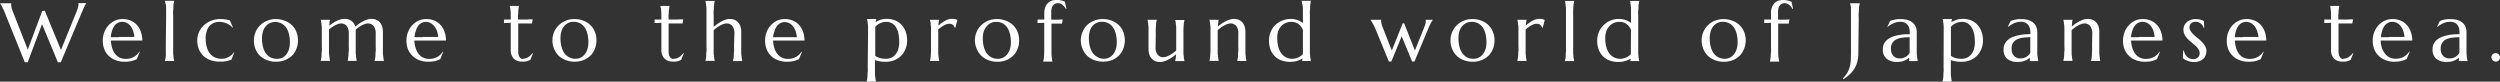 <svg xmlns="http://www.w3.org/2000/svg" viewBox="0 0 604.8 19.76"><rect x="0" y="0" width="604.8" height="19.76" fill="#333333" stroke="none"/><g data-name="レイヤー 2"><path d="M10.84 2.6l3.91 9.48 3.79-9.31a9.74 9.74 0 00.34-1 2.79 2.79 0 00.1-.69 1.09 1.09 0 000-.18.46.46 0 000-.14h1.93a3.23 3.23 0 00-.43.68c-.15.32-.33.7-.53 1.17l-5.24 12.45H14l-3.83-9.22-3.47 9.22H6L1.18 3.12C1.06 2.83 1 2.57.83 2.3s-.24-.49-.35-.7-.2-.38-.29-.53L0 .79h2.71a.59.59 0 000 .17v.13a3.56 3.56 0 00.07.71 5 5 0 00.29.9L6.72 12l3.5-9.33zm19.23 12.33a5.94 5.94 0 01-2-.34 4.59 4.59 0 01-2.8-2.59 5.74 5.74 0 01-.4-2.22 5.49 5.49 0 01.37-2 5.13 5.13 0 011-1.64A4.68 4.68 0 0127.79 5a4.63 4.63 0 011.89-.39 5 5 0 011.87.35 4.21 4.21 0 011.49 1 4.75 4.75 0 011 1.63 6.6 6.6 0 01.4 2.22h-7.62a7.75 7.75 0 00.32 1.83 4.39 4.39 0 00.71 1.4 3.11 3.11 0 001.11.9 3.45 3.45 0 001.47.31 4.68 4.68 0 001.07-.13 3.66 3.66 0 001.64-.92 3.27 3.27 0 00.55-.69l.12.06-.73 1.74a6.31 6.31 0 01-1.26.46 6.89 6.89 0 01-1.75.16zm-1.3-6h3.74a6.15 6.15 0 00-.34-1.53 3.87 3.87 0 00-.62-1.14 2.61 2.61 0 00-.9-.72 2.55 2.55 0 00-1.14-.26 2.25 2.25 0 00-1 .25 2.57 2.57 0 00-.83.72 3.85 3.85 0 00-.56 1.15 5.9 5.9 0 00-.3 1.6h1.95zM40.19 4V1.49c0-.29-.14-.58-.19-.79s-.08-.37-.11-.5h2.25c0 .13-.07.3-.11.5s-.06.46-.08.76 0 .65-.06 1.06 0 .9 0 1.45v8.45c0 .45 0 .77.06 1.07s.05.55.08.75.07.37.11.51h-2.23c0-.14.07-.31.11-.51s.06-.45.09-.75 0-.66 0-1.07v-1.45zm16.48 8.68L56 14.41a5.31 5.31 0 01-.61.22c-.23.06-.46.12-.71.16a6.13 6.13 0 01-.73.11h-.71a6.43 6.43 0 01-2.24-.32 4.82 4.82 0 01-1.73-1 4.69 4.69 0 01-1.14-1.63 5.64 5.64 0 01-.41-2.2 5 5 0 01.43-2 4.91 4.91 0 011.18-1.64A5.51 5.51 0 0151.12 5a6.26 6.26 0 012.23-.39 8.31 8.31 0 011.17.09 7.12 7.12 0 011.11.24l.7 1.66-.12.07a3 3 0 00-.58-.55 3.87 3.87 0 00-.74-.43 5.75 5.75 0 00-.89-.3 4.63 4.63 0 00-.92-.1 3.43 3.43 0 00-1.38.27 3 3 0 00-1.08.78A3.47 3.47 0 0050 7.58a5.12 5.12 0 00-.25 1.68 7.63 7.63 0 00.24 2 4.57 4.57 0 00.71 1.58 3.31 3.31 0 001.19 1 3.59 3.59 0 001.68.38 4 4 0 00.9-.11 4.31 4.31 0 00.84-.33 3.94 3.94 0 00.73-.5 2.88 2.88 0 00.55-.66zm4.76-2.94a5.14 5.14 0 01.41-2A5.06 5.06 0 0163 6.05 5.2 5.2 0 0164.66 5a5.6 5.6 0 012.1-.39 5.73 5.73 0 012.08.39 5 5 0 011.69 1 4.83 4.83 0 011.14 1.64 5.33 5.33 0 01.41 2.16 5.29 5.29 0 01-.35 1.94 4.84 4.84 0 01-1 1.64A5.31 5.31 0 0169 14.51a5.8 5.8 0 01-2.28.42 5.87 5.87 0 01-2.06-.36 5.29 5.29 0 01-1.69-1 4.93 4.93 0 01-1.14-1.64 5.34 5.34 0 01-.4-2.19zM67 14.22a3 3 0 001.24-.22 2.86 2.86 0 001-.8 3.76 3.76 0 00.66-1.26 5.73 5.73 0 00.23-1.68 8 8 0 00-.22-2 4.77 4.77 0 00-.67-1.57 3.24 3.24 0 00-1.12-1 3.28 3.28 0 00-1.57-.37 3 3 0 00-1.27.27 2.8 2.8 0 00-1 .78 3.58 3.58 0 00-.66 1.24 5.41 5.41 0 00-.24 1.68 8.1 8.1 0 00.23 2 5.17 5.17 0 00.68 1.58 3.27 3.27 0 001.12 1 3.16 3.16 0 001.59.35zm17.39-6.05a4 4 0 00-.14-1.11 2 2 0 00-.38-.78 1.49 1.49 0 00-.6-.45 1.78 1.78 0 00-.78-.16 2.09 2.09 0 00-.65.12 4.68 4.68 0 00-.75.32 7.81 7.81 0 00-.77.46 8.36 8.36 0 00-.73.57v5.25c0 .45 0 .77.06 1.07s.06.55.09.75a4 4 0 00.11.51h-2.26a4 4 0 00.11-.51 5.94 5.94 0 00.09-.75c0-.3 0-.66.06-1.07s0-.9 0-1.45V7.12c0-.45 0-.77-.06-1.07a5.94 5.94 0 00-.09-.75 4 4 0 00-.11-.51h2.26a2.39 2.39 0 00-.13.58q0 .34-.09.87c.26-.21.54-.41.84-.62a7.79 7.79 0 01.92-.53 5.47 5.47 0 011-.38 3.13 3.13 0 01.94-.15 3 3 0 011 .15 2.24 2.24 0 01.75.4 2.32 2.32 0 01.54.59 2.77 2.77 0 01.34.74c.27-.23.56-.46.87-.68a7.15 7.15 0 011-.6 6.08 6.08 0 011-.43 3.3 3.3 0 011-.17 3 3 0 011.29.26 2.43 2.43 0 01.87.7 2.74 2.74 0 01.49 1 4.26 4.26 0 01.15 1.12v4.77c0 .45 0 .77.06 1.07s.06.55.09.75.07.37.11.51h-2.26c0-.14.07-.31.11-.51s.07-.45.09-.75 0-.66.06-1.07 0-.9 0-1.45V8.17a2.83 2.83 0 00-.52-1.89A1.74 1.74 0 0089 5.67a2.11 2.11 0 00-.67.12 5.38 5.38 0 00-.76.32 8.21 8.21 0 00-.78.48 7.09 7.09 0 00-.73.57 1.79 1.79 0 010 .23v5c0 .45 0 .77.06 1.07a5.94 5.94 0 00.09.75 4 4 0 00.11.51h-2.21a4 4 0 00.11-.51q0-.3.09-.75c0-.3 0-.66.06-1.07s0-.9 0-1.45zm19.13 6.76a5.89 5.89 0 01-2-.34 4.78 4.78 0 01-1.65-1A4.62 4.62 0 0198.73 12a5.74 5.74 0 01-.4-2.22 5.49 5.49 0 01.37-2 5.13 5.13 0 011-1.64A4.68 4.68 0 01101.25 5a4.63 4.63 0 011.89-.39 5 5 0 011.87.35 4.21 4.21 0 011.49 1 4.75 4.75 0 011 1.63 6.6 6.6 0 01.4 2.22h-7.66a7.75 7.75 0 00.32 1.83 4.39 4.39 0 00.71 1.4 3 3 0 001.11.9 3.45 3.45 0 001.47.31 4.52 4.52 0 001.06-.13 3.77 3.77 0 00.92-.37 3.68 3.68 0 00.73-.55 3.27 3.27 0 00.55-.69l.11.06-.72 1.74a6.31 6.31 0 01-1.26.46 6.92 6.92 0 01-1.72.16zm-1.29-6h3.79a6.15 6.15 0 00-.34-1.53 3.87 3.87 0 00-.68-1.13 2.71 2.71 0 00-.9-.72 2.58 2.58 0 00-1.1-.26 2.25 2.25 0 00-1 .25 2.57 2.57 0 00-.83.72 3.85 3.85 0 00-.56 1.15 5.9 5.9 0 00-.33 1.59h2zm24.49 5.25a1.66 1.66 0 00.58-.11 2.71 2.71 0 00.56-.29 4.09 4.09 0 00.52-.43 4.4 4.4 0 00.46-.5l.1.05-.64 1.57-.29.14a2.34 2.34 0 01-.41.16 4.71 4.71 0 01-.56.13 5.47 5.47 0 01-.76 0 2.83 2.83 0 01-2-.71 3 3 0 01-.72-2.21V5.52l-1.64.06v-.86h1.64V3.49c0-.35 0-.66-.06-.93s0-.48-.08-.67a3.61 3.61 0 00-.1-.46h2.26a3.48 3.48 0 00-.11.46c0 .19-.06.41-.08.67s0 .57-.06.92 0 .77 0 1.24h2.28l.82-.05h.44l-.18 1h-3.32v6.72a3 3 0 00.13 1 1.58 1.58 0 00.34.59 1.09 1.09 0 00.48.29 2 2 0 00.4-.09zm6.92-4.44a5.14 5.14 0 01.41-2 5.06 5.06 0 011.13-1.64 5.2 5.2 0 011.69-1.1 5.6 5.6 0 012.1-.39 5.73 5.73 0 012.08.37 5 5 0 011.69 1 4.83 4.83 0 011.14 1.64 5.33 5.33 0 01.41 2.16 5.29 5.29 0 01-.35 1.94 4.84 4.84 0 01-1 1.64 5.31 5.31 0 01-1.68 1.14 5.8 5.8 0 01-2.28.42 5.87 5.87 0 01-2.06-.36 5.19 5.19 0 01-1.69-1 4.93 4.93 0 01-1.14-1.64 5.34 5.34 0 01-.45-2.18zm5.54 4.48a3 3 0 001.27-.27 2.86 2.86 0 001-.8 3.76 3.76 0 00.66-1.26 5.73 5.73 0 00.23-1.68 8 8 0 00-.22-2 5 5 0 00-.67-1.57 3.24 3.24 0 00-1.12-1 3.28 3.28 0 00-1.57-.37 2.92 2.92 0 00-1.27.27 2.8 2.8 0 00-1 .78 3.42 3.42 0 00-.66 1.24 5.41 5.41 0 00-.24 1.68 8.1 8.1 0 00.23 2 5.17 5.17 0 00.68 1.58 3.27 3.27 0 001.12 1 3.13 3.13 0 001.56.4zm24.03-.04a1.66 1.66 0 00.58-.11 2.48 2.48 0 00.56-.29 4.09 4.09 0 00.52-.43 4.4 4.4 0 00.46-.5l.1.05-.63 1.57-.29.14a2.7 2.7 0 01-.41.16 5.22 5.22 0 01-.56.13 5.63 5.63 0 01-.77 0 2.79 2.79 0 01-2-.71A2.94 2.94 0 01160 12V5.52l-1.64.06v-.86H160V3.49q0-.53-.06-.93c0-.26 0-.48-.09-.67s-.06-.33-.09-.46H162a3.61 3.61 0 00-.1.46c0 .19-.06.41-.09.67s0 .57-.06.92 0 .77 0 1.24h2.28l.82-.05h.44l-.17 1h-3.37v6.72a3 3 0 00.13 1 1.58 1.58 0 00.34.59 1.09 1.09 0 00.48.29 2 2 0 00.51-.09zm14.46-6.01a2.88 2.88 0 00-.51-1.89 1.76 1.76 0 00-1.39-.61 2.23 2.23 0 00-.72.14 4.61 4.61 0 00-.81.35 8.16 8.16 0 00-1.59 1.15v5.08c0 .45 0 .77.06 1.07s.06.55.09.75a4 4 0 00.11.51h-2.26a4 4 0 00.11-.51 5.94 5.94 0 00.09-.75c0-.3 0-.66.06-1.07s0-.9 0-1.45V2.55c0-.45 0-.77-.06-1.06a6.37 6.37 0 00-.09-.76 3.49 3.49 0 00-.11-.5h2.26a3.49 3.49 0 00-.11.5c0 .21-.06.46-.09.76s0 .65-.06 1.06 0 .9 0 1.45v2.5a11 11 0 01.87-.69 7.63 7.63 0 011-.61 5.41 5.41 0 011-.44 3.53 3.53 0 011-.17 2.93 2.93 0 011.29.26 2.43 2.43 0 01.87.7 2.59 2.59 0 01.49 1 4.26 4.26 0 01.15 1.12v4.77c0 .45 0 .77.06 1.07s.05.55.09.75a4 4 0 00.11.51h-2.26a4 4 0 00.11-.51 5.94 5.94 0 00.09-.75c0-.3 0-.66.06-1.07s0-.9 0-1.45zm12.62 6.76a5.94 5.94 0 01-2-.34A4.54 4.54 0 01185.5 12a5.74 5.74 0 01-.41-2.22 5.49 5.49 0 01.37-2 5.13 5.13 0 011-1.64A4.62 4.62 0 01188 5a4.57 4.57 0 011.89-.39 4.93 4.93 0 011.86.35 4.21 4.21 0 011.49 1 4.93 4.93 0 011 1.63 6.87 6.87 0 01.39 2.22h-7.61a7.75 7.75 0 00.32 1.83 4.39 4.39 0 00.71 1.4 3.2 3.2 0 001.11.9 3.45 3.45 0 001.47.31 4.68 4.68 0 001.07-.13 3.66 3.66 0 001.64-.92 3.27 3.27 0 00.55-.69l.12.06-.73 1.74a6.31 6.31 0 01-1.26.46 6.83 6.83 0 01-1.73.16zM189 9h3.78a6.65 6.65 0 00-.33-1.53 4.12 4.12 0 00-.63-1.14 2.61 2.61 0 00-.9-.72 2.52 2.52 0 00-1.14-.26 2.25 2.25 0 00-1 .25 2.57 2.57 0 00-.83.72 3.85 3.85 0 00-.56 1.15A6.34 6.34 0 00187 9h2zm21-.62V6.93c0-.45 0-.77-.06-1.07s-.05-.55-.08-.75-.08-.37-.12-.51H212q0 .15-.09.33c0 .13-.05.27-.07.42a6.78 6.78 0 011.16-.56 5.39 5.39 0 013.52.14A4.22 4.22 0 01218.1 6a4.84 4.84 0 011 1.65 6.35 6.35 0 01.35 2.16 5.51 5.51 0 01-.35 1.94 5 5 0 01-1 1.64 5.17 5.17 0 01-1.65 1.14 5.63 5.63 0 01-2.24.42 7.42 7.42 0 01-1.39-.12 6.22 6.22 0 01-1.15-.3v2.88c0 .45 0 .77.05 1.07s.06.55.09.75a4 4 0 00.11.51h-2.26q.06-.21.12-.51c0-.2.06-.45.08-.75s0-.66.06-1.07 0-.9 0-1.45zm4.29-3.09a2.63 2.63 0 00-.67.09 3.44 3.44 0 00-1.33.61 3 3 0 00-.55.52v6.99a4.24 4.24 0 00.44.27 4.15 4.15 0 00.55.23 3.91 3.91 0 00.69.16 5.61 5.61 0 00.86.06 3.38 3.38 0 001.37-.27 2.82 2.82 0 001-.8 3.59 3.59 0 00.66-1.26 5.73 5.73 0 00.23-1.68 10 10 0 00-.18-2 4.92 4.92 0 00-.56-1.57 2.91 2.91 0 00-1-1 2.94 2.94 0 00-1.56-.35zm10.94 3.28V7.12c0-.45 0-.77-.06-1.07s0-.55-.08-.75-.08-.37-.12-.51h2.26a3.19 3.19 0 00-.13.55 5.55 5.55 0 00-.08.83c.24-.2.49-.4.75-.59a5.75 5.75 0 01.8-.52 4.63 4.63 0 01.83-.36 2.87 2.87 0 01.86-.14h.46l.35.07a1.83 1.83 0 01.28.1l.25.1-.48 1.87h-.17a1.26 1.26 0 00-.44-.69 1.38 1.38 0 00-.88-.26 2.09 2.09 0 00-.63.11 3.63 3.63 0 00-.68.3 6 6 0 00-.68.44 8.38 8.38 0 00-.66.52 5.92 5.92 0 000 .61v4.68c0 .45 0 .77.05 1.07s.06.55.09.75a4 4 0 00.11.51h-2.26q.06-.21.12-.51c0-.2.06-.45.08-.75s.05-.66.06-1.07 0-.9 0-1.45zm10.62 1.17a5.14 5.14 0 01.41-2 5.06 5.06 0 011.13-1.64 5.2 5.2 0 011.69-1.1 5.6 5.6 0 012.1-.39 5.73 5.73 0 012.08.37A5 5 0 01245 6a4.83 4.83 0 011.14 1.64 5.51 5.51 0 01.41 2.16 5.29 5.29 0 01-.35 1.94 4.84 4.84 0 01-1 1.64 5.31 5.31 0 01-1.68 1.14 5.8 5.8 0 01-2.28.42 5.87 5.87 0 01-2.06-.36 5.19 5.19 0 01-1.69-1 4.93 4.93 0 01-1.14-1.64 5.34 5.34 0 01-.5-2.2zm5.54 4.48a3 3 0 001.27-.27 2.86 2.86 0 001-.8 3.76 3.76 0 00.66-1.26 5.73 5.73 0 00.23-1.68 8 8 0 00-.22-2 5.24 5.24 0 00-.67-1.57 3.24 3.24 0 00-1.12-1 3.28 3.28 0 00-1.54-.35 2.92 2.92 0 00-1.27.27 2.8 2.8 0 00-1 .78 3.42 3.42 0 00-.73 1.24 5.41 5.41 0 00-.24 1.68 8.1 8.1 0 00.23 2 4.94 4.94 0 00.68 1.58 3.27 3.27 0 001.12 1 3.11 3.11 0 001.6.38zM255.9.77a1.72 1.72 0 00-.52.09 1.33 1.33 0 00-.51.32 1.7 1.7 0 00-.39.65 2.94 2.94 0 00-.16 1.07v1.86h1.82l.6-.05h.36l-.18 1h-2.55v6.87c0 .45 0 .77.05 1.07s.06.55.09.75.08.37.11.51h-2.25c0-.14.07-.31.11-.51s.06-.45.08-.75.05-.66.06-1.07 0-.9 0-1.45V5.52l-1.62.06v-.86h1.64v-1.6a3.92 3.92 0 01.22-1.34 2.72 2.72 0 01.61-1 2.37 2.37 0 01.94-.6 3.32 3.32 0 011.2-.21 4.57 4.57 0 01.67.05 4.06 4.06 0 01.57.12 3.81 3.81 0 01.44.14l.31.13.4 1.71-.11.06c-.11-.16-.22-.32-.35-.49a3 3 0 00-.42-.45 2 2 0 00-.52-.34 1.69 1.69 0 00-.7-.13zm5.57 8.97a5 5 0 01.41-2A5.2 5.2 0 01263 6.05 5.25 5.25 0 01264.7 5a5.6 5.6 0 012.1-.39 5.67 5.67 0 012.07.37 5 5 0 011.7 1 4.83 4.83 0 011.14 1.64 5.73 5.73 0 01.06 4.1 4.87 4.87 0 01-1 1.64 5.15 5.15 0 01-1.67 1.14 6.24 6.24 0 01-4.34.06 5.08 5.08 0 01-1.69-1 4.93 4.93 0 01-1.14-1.64 5.34 5.34 0 01-.46-2.18zm5.53 4.48a3 3 0 001.28-.27 2.86 2.86 0 001-.8 3.58 3.58 0 00.65-1.26 5.41 5.41 0 00.24-1.68 8 8 0 00-.23-2 4.77 4.77 0 00-.67-1.57 3.21 3.21 0 00-1.11-1 3.32 3.32 0 00-1.58-.37 2.86 2.86 0 00-2.27 1 3.76 3.76 0 00-.66 1.24 5.73 5.73 0 00-.23 1.68 8.1 8.1 0 00.23 2 4.94 4.94 0 00.68 1.58 3.27 3.27 0 001.12 1 3.1 3.1 0 001.55.45zm12.55-2.88a2.88 2.88 0 00.51 1.89 1.7 1.7 0 001.38.61 2.49 2.49 0 00.71-.13 5.52 5.52 0 00.8-.36 6.19 6.19 0 00.83-.51 6.73 6.73 0 00.77-.62V7.17c0-.45 0-.77-.05-1.07s-.06-.55-.09-.75-.08-.37-.11-.51h2.25c0 .14-.07.31-.11.51s-.06.45-.08.75-.05.66-.06 1.07 0 .9 0 1.45v3.82c0 .45 0 .77.06 1.07s0 .55.08.75.07.37.11.51h-2.25c0-.17.07-.37.12-.63a9.45 9.45 0 00.09-1c-.27.22-.56.45-.86.67a9.74 9.74 0 01-1 .6 6.85 6.85 0 01-1 .42 3.27 3.27 0 01-1 .16 2.93 2.93 0 01-1.29-.26 2.43 2.43 0 01-.87-.7 2.62 2.62 0 01-.49-1 4.28 4.28 0 01-.15-1.13V7.12c0-.45 0-.77-.06-1.07a5.94 5.94 0 00-.09-.75 4.19 4.19 0 00-.1-.51h2.25c0 .14-.07.31-.11.51s-.06.45-.08.75-.05.66-.06 1.07 0 .9 0 1.45zm20.03-3.17a2.88 2.88 0 00-.51-1.89 1.76 1.76 0 00-1.39-.61 2.17 2.17 0 00-.7.14 4.23 4.23 0 00-.8.35 5.54 5.54 0 00-.82.51 9.65 9.65 0 00-.78.62v5.1c0 .45 0 .77.06 1.07s.06.55.09.75a4 4 0 00.11.51h-2.26a4 4 0 00.11-.51 5.94 5.94 0 00.09-.75c0-.3.05-.66.06-1.07s0-.9 0-1.45V7.12c0-.45 0-.77-.06-1.07a5.94 5.94 0 00-.09-.75 4 4 0 00-.11-.51h2.26a3.73 3.73 0 00-.12.63c0 .25-.06.57-.1 1 .27-.23.56-.45.87-.67a8 8 0 011-.59 6.44 6.44 0 011-.42 3.27 3.27 0 011-.16 2.93 2.93 0 011.29.26 2.43 2.43 0 01.87.7 2.59 2.59 0 01.49 1 4.26 4.26 0 01.15 1.12v4.77c0 .45 0 .77.06 1.07s.06.55.09.75a4 4 0 00.11.51h-2.25a4 4 0 00.11-.51 5.94 5.94 0 00.09-.75c0-.3 0-.66.06-1.07s0-.9 0-1.45zm12.7-3.59a4.4 4.4 0 01.8.07 5.53 5.53 0 01.78.19 4.64 4.64 0 01.72.32 3.38 3.38 0 01.62.42V2.55c0-.45 0-.77-.06-1.06s-.08-.58-.14-.79a3.49 3.49 0 00-.11-.5h2.26a3.49 3.49 0 00-.11.5 6.37 6.37 0 00-.09.76c0 .29 0 .65-.06 1.06s0 .9 0 1.45v8.45c0 .45 0 .77.06 1.07a5.94 5.94 0 00.09.75 4 4 0 00.11.51H315a.89.89 0 00.05-.23c0-.1 0-.23.05-.38a5.87 5.87 0 01-1.25.57 5.47 5.47 0 01-1.75.25 5.87 5.87 0 01-2.11-.36 4.38 4.38 0 01-2.65-2.67 6.12 6.12 0 01-.34-2.19 5.31 5.31 0 01.39-2A4.92 4.92 0 01310.16 5a5.59 5.59 0 012.12-.42zm2.92 2.71a3.12 3.12 0 00-1.12-1.51 2.93 2.93 0 00-1.64-.49 3.57 3.57 0 00-1.4.27 3.11 3.11 0 00-1.11.78 3.86 3.86 0 00-.72 1.24 5.12 5.12 0 00-.21 1.68 7.64 7.64 0 00.23 2 5.18 5.18 0 00.69 1.58 3.3 3.3 0 001.13 1 3.12 3.12 0 001.55.38 3.37 3.37 0 00.86-.11 3.69 3.69 0 00.73-.27 3.12 3.12 0 00.59-.37 2.68 2.68 0 00.42-.39V10.9zm24.49-1.64l2.61 6.57 2.18-5.44c0-.12.09-.25.15-.4a4.72 4.72 0 00.16-.45l.12-.44a1.73 1.73 0 000-.37.62.62 0 000-.21.5.5 0 000-.12h1.75a4.55 4.55 0 00-.42.62 10.42 10.42 0 00-.59 1.23l-3.47 8.25h-.56l-2.52-6.11-2.51 6.11H336l-3.2-7.77c-.12-.29-.25-.56-.38-.83s-.26-.5-.38-.7-.23-.39-.32-.53l-.18-.27h2.59v.33a2.94 2.94 0 00.1.67 8.57 8.57 0 00.3.91l2.18 5.52 2.63-6.57zm11.21 4.09a5.14 5.14 0 01.41-2 5.06 5.06 0 011.13-1.64 5.2 5.2 0 011.69-1.1 5.6 5.6 0 012.1-.39 5.73 5.73 0 012.08.37A5 5 0 01360 6a4.83 4.83 0 011.14 1.64 5.33 5.33 0 01.41 2.16 5.29 5.29 0 01-.35 1.94 4.84 4.84 0 01-1 1.64 5.31 5.31 0 01-1.68 1.14 6.24 6.24 0 01-4.34.06 5.19 5.19 0 01-1.69-1 4.93 4.93 0 01-1.14-1.64 5.34 5.34 0 01-.45-2.2zm5.54 4.48a3 3 0 001.27-.27 2.86 2.86 0 001-.8 3.76 3.76 0 00.66-1.26 5.73 5.73 0 00.23-1.68 8.56 8.56 0 00-.22-2 5 5 0 00-.67-1.57 3.24 3.24 0 00-1.12-1 3.31 3.31 0 00-1.59-.35 2.92 2.92 0 00-1.27.27 2.8 2.8 0 00-1 .78 3.42 3.42 0 00-.66 1.24 5.41 5.41 0 00-.24 1.68 8.1 8.1 0 00.23 2 4.94 4.94 0 00.68 1.58 3.27 3.27 0 001.12 1 3.11 3.11 0 001.58.38zm10.9-5.65V7.12c0-.45 0-.77-.06-1.07s-.05-.55-.09-.75-.07-.37-.11-.51h2.25a4.5 4.5 0 00-.13.55c0 .22-.06.49-.08.83.24-.2.49-.4.75-.59a6.41 6.41 0 01.8-.52 4.43 4.43 0 01.84-.36 2.75 2.75 0 01.85-.14h.46a2.7 2.7 0 01.35.07 1.83 1.83 0 01.28.1l.25.1-.48 1.87h-.17a1.2 1.2 0 00-.44-.69 1.35 1.35 0 00-.87-.26 2.1 2.1 0 00-.64.11 3.29 3.29 0 00-.67.3 5.3 5.3 0 00-.69.44c-.22.16-.45.34-.66.52v5.29c0 .45 0 .77.06 1.07a5.94 5.94 0 00.09.75 4.19 4.19 0 00.1.51h-2.25c0-.14.07-.31.11-.51s.06-.45.09-.75 0-.66.06-1.07 0-.9 0-1.45zM378.84 4V2.55c0-.45 0-.77-.06-1.06a6.37 6.37 0 00-.09-.76c0-.2-.07-.37-.11-.5h2.25a3.65 3.65 0 00-.1.5 6.37 6.37 0 00-.09.76c0 .29-.05.65-.06 1.06s0 .9 0 1.45v8.45c0 .45 0 .77.06 1.07a5.94 5.94 0 00.09.75 4.19 4.19 0 00.1.51h-2.25c0-.14.07-.31.11-.51a5.94 5.94 0 00.09-.75c0-.3 0-.66.06-1.07s0-.9 0-1.45zm12.82.58a4.33 4.33 0 01.8.07 4.94 4.94 0 01.78.19 3.93 3.93 0 01.72.32 3.07 3.07 0 01.62.42V2.55c0-.45 0-.77-.06-1.06a6.37 6.37 0 00-.09-.76c0-.2-.07-.37-.1-.5h2.25c0 .13-.07.3-.11.5a6.37 6.37 0 00-.09.76c0 .29 0 .65-.06 1.06s0 .9 0 1.45v8.45c0 .45 0 .77.06 1.07a5.94 5.94 0 00.09.75c0 .2.07.37.11.51h-2.18a.89.89 0 00.05-.23c0-.1 0-.23.05-.38a5.87 5.87 0 01-1.25.57 5.43 5.43 0 01-1.75.25 5.91 5.91 0 01-2.11-.36 4.4 4.4 0 01-2.64-2.67 6.12 6.12 0 01-.36-2.16 5.31 5.31 0 01.39-2 5 5 0 011.09-1.64A5.11 5.11 0 01389.54 5a5.59 5.59 0 012.12-.42zm2.92 2.71a3.06 3.06 0 00-1.12-1.51 2.9 2.9 0 00-1.63-.49 3.62 3.62 0 00-1.41.27 3 3 0 00-1.1.78 3.52 3.52 0 00-.72 1.24 4.86 4.86 0 00-.26 1.68 8.1 8.1 0 00.23 2 5.18 5.18 0 00.69 1.58 3.3 3.3 0 001.13 1 3.15 3.15 0 001.55.38 3.37 3.37 0 00.86-.11 3.69 3.69 0 00.73-.27 3.12 3.12 0 00.59-.37 2.68 2.68 0 00.42-.39V10.9zm17.08 2.45a5.14 5.14 0 01.41-2A5 5 0 01414.89 5a5.94 5.94 0 014.18 0 5 5 0 011.69 1 4.69 4.69 0 011.14 1.64 5.34 5.34 0 01.42 2.16 5.3 5.3 0 01-.36 1.94 4.69 4.69 0 01-1 1.64 5.2 5.2 0 01-1.68 1.14 5.8 5.8 0 01-2.28.42 5.91 5.91 0 01-2.06-.36 5.29 5.29 0 01-1.69-1 4.93 4.93 0 01-1.14-1.64 5.34 5.34 0 01-.45-2.2zm5.54 4.48a3 3 0 001.27-.27 2.86 2.86 0 001-.8 3.76 3.76 0 00.66-1.26 5.42 5.42 0 00.23-1.68 8 8 0 00-.22-2 4.77 4.77 0 00-.67-1.57 3.24 3.24 0 00-1.12-1 3.28 3.28 0 00-1.57-.37 3 3 0 00-1.27.27 2.89 2.89 0 00-1 .78 3.76 3.76 0 00-.66 1.24 5.42 5.42 0 00-.23 1.68 8.12 8.12 0 00.22 2 5.17 5.17 0 00.68 1.58 3.36 3.36 0 001.12 1 3.16 3.16 0 001.56.4zM431.72.77a1.73 1.73 0 00-.53.09 1.41 1.41 0 00-.51.32 2 2 0 00-.39.65 3.2 3.2 0 00-.15 1.07v1.86h1.81l.61-.05h.35l-.18 1h-2.55v6.87c0 .45 0 .77.06 1.07a5.94 5.94 0 00.09.75 4 4 0 00.11.51h-2.26a4 4 0 00.11-.51q0-.3.09-.75c0-.3 0-.66.06-1.07s0-.9 0-1.45V5.52l-1.64.06v-.86h1.64v-1.6a3.69 3.69 0 01.22-1.34 2.59 2.59 0 01.61-1 2.41 2.41 0 01.93-.6 3.38 3.38 0 011.21-.18 4.68 4.68 0 01.67.05 3.91 3.91 0 01.56.12 3.27 3.27 0 01.44.14l.32.13.38 1.68-.12.06c-.1-.16-.22-.32-.34-.49a3 3 0 00-.42-.45 2.22 2.22 0 00-.52-.34 1.76 1.76 0 00-.66-.13zm17.85 11.96a8.56 8.56 0 01-.27 2.27 6.2 6.2 0 01-.75 1.71 6.37 6.37 0 01-1.14 1.34c-.44.39-.92.77-1.44 1.15l-.18-.25a5.6 5.6 0 001.07-1.27 6 6 0 00.61-1.43 8 8 0 00.27-1.63c0-.58.05-1.22.05-1.91V2.06c0-.3-.06-.56-.1-.76a4 4 0 00-.11-.51h2.34c0 .14-.07.31-.11.51s-.07.45-.09.76 0 .66-.06 1.07 0 .9 0 1.45zm5.93-.85a2.71 2.71 0 01.31-1.34 3.15 3.15 0 01.85-1 4.6 4.6 0 011.2-.65 8.18 8.18 0 011.39-.39c.49-.09 1-.16 1.43-.2l1.32-.03v-.5a3.09 3.09 0 00-.17-1.11 2 2 0 00-.47-.78 2.07 2.07 0 00-.72-.46 2.81 2.81 0 00-.94-.15 4 4 0 00-.69.06 4.25 4.25 0 00-.71.2 4.85 4.85 0 00-.77.37 7.06 7.06 0 00-.87.59h-.1l.66-1.38a4.59 4.59 0 01.64-.24l.63-.15q.33-.06.66-.09h.71a5.31 5.31 0 011.75.25 3.31 3.31 0 011.2.68 2.67 2.67 0 01.67 1 3.41 3.41 0 01.22 1.24v4.64c0 .45 0 .77.06 1.07s.05.55.09.75.07.37.11.51h-2.16a1.8 1.8 0 00.08-.35v-.47l-.48.36a4.25 4.25 0 01-.64.33 3.49 3.49 0 01-.79.25 4.65 4.65 0 01-.95.09 3.93 3.93 0 01-2.63-.79 2.81 2.81 0 01-.89-2.31zM462 9a15.68 15.68 0 00-1.71.11 4.74 4.74 0 00-1.45.38 2.49 2.49 0 00-1 .84 2.41 2.41 0 00-.38 1.44 2.44 2.44 0 00.57 1.75 2.1 2.1 0 001.6.61 2.57 2.57 0 00.85-.13 3.15 3.15 0 00.69-.33 3.08 3.08 0 00.5-.44 2.37 2.37 0 00.31-.47V9zm8.22-.62V6.93c0-.45 0-.77-.05-1.07s-.06-.55-.09-.75-.08-.37-.11-.51h2.25q0 .15-.09.33c0 .13-.05.27-.06.42a6.41 6.41 0 011.27-.56 5.39 5.39 0 013.52.14A4.22 4.22 0 01478.37 6a4.84 4.84 0 011 1.65 6.35 6.35 0 01.35 2.16 5.51 5.51 0 01-.35 1.94 5 5 0 01-1 1.64 5.17 5.17 0 01-1.65 1.14 5.63 5.63 0 01-2.24.42 7.42 7.42 0 01-1.39-.12 6.22 6.22 0 01-1.15-.3v2.88c0 .45 0 .77.06 1.07s.05.55.08.75.07.37.11.51h-2.25c0-.14.07-.31.11-.51s.06-.45.09-.75 0-.66.05-1.07 0-.9 0-1.45zm4.3-3.09a2.65 2.65 0 00-.68.09 3.73 3.73 0 00-.69.23 3.48 3.48 0 00-.64.38 3 3 0 00-.55.52v6.99a4.24 4.24 0 00.44.27 4.15 4.15 0 00.55.23 3.91 3.91 0 00.69.16 5.61 5.61 0 00.86.06 3.38 3.38 0 001.37-.27 2.82 2.82 0 001-.8 3.43 3.43 0 00.66-1.26 5.73 5.73 0 00.23-1.68 10 10 0 00-.18-2 4.92 4.92 0 00-.58-1.52 2.7 2.7 0 00-2.5-1.4zm10.2 6.59a2.71 2.71 0 01.31-1.34 3.29 3.29 0 01.85-1 4.6 4.6 0 011.2-.65 8.29 8.29 0 011.4-.39 14.25 14.25 0 011.42-.2l1.29-.06v-.5a3.34 3.34 0 00-.19-1.08 2.17 2.17 0 00-.47-.78 2.11 2.11 0 00-.73-.46 2.75 2.75 0 00-.93-.15 4 4 0 00-.7.06 4.15 4.15 0 00-.7.2 4.55 4.55 0 00-.78.37 7.06 7.06 0 00-.87.59h-.1l.67-1.38a4.06 4.06 0 01.63-.24 7.249 7.249 0 011.29-.24h.71a5.37 5.37 0 011.76.25 3.35 3.35 0 011.19.68 2.69 2.69 0 01.68 1 3.63 3.63 0 01.21 1.24v4.64c0 .45 0 .77.05 1.07s.06.55.09.75.08.37.11.51H491a3.09 3.09 0 00.07-.35v-.47c-.13.11-.3.23-.48.36a4.25 4.25 0 01-.64.33 3.49 3.49 0 01-.79.25 4.65 4.65 0 01-1 .09 3.89 3.89 0 01-2.62-.79 2.82 2.82 0 01-.82-2.31zM491.19 9a15.68 15.68 0 00-1.71.11 4.82 4.82 0 00-1.45.38 2.31 2.31 0 00-1.38 2.28 2.4 2.4 0 00.58 1.75 2.06 2.06 0 001.59.61 2.53 2.53 0 00.85-.13 3.15 3.15 0 00.69-.33 2.71 2.71 0 00.5-.44 2 2 0 00.31-.47V9zm14.97-.83a2.83 2.83 0 00-.52-1.89 1.75 1.75 0 00-1.39-.61 2.22 2.22 0 00-.7.14 4.23 4.23 0 00-.8.35 6.11 6.11 0 00-.82.51 9.48 9.48 0 00-.77.62v5.1c0 .45 0 .77.06 1.07a5.94 5.94 0 00.09.75 4.19 4.19 0 00.1.51h-2.25c0-.14.07-.31.11-.51s.06-.45.09-.75 0-.66.06-1.07 0-.9 0-1.45V7.12c0-.45 0-.77-.06-1.07s-.05-.55-.09-.75-.07-.37-.11-.51h2.25a3.73 3.73 0 00-.12.63c0 .25-.06.57-.09 1 .27-.23.55-.45.86-.67a8 8 0 011-.59 6.85 6.85 0 011-.42 3.34 3.34 0 011-.16 3 3 0 011.29.26 2.61 2.61 0 01.87.7 2.74 2.74 0 01.49 1 4.26 4.26 0 01.15 1.12v4.77c0 .45 0 .77.06 1.07s.05.55.08.75.07.37.11.51h-2.25c0-.14.07-.31.11-.51s.06-.45.09-.75 0-.66.05-1.07 0-.9 0-1.45zm12.61 6.76a5.89 5.89 0 01-2-.34 4.78 4.78 0 01-1.65-1A4.62 4.62 0 01514 12a5.74 5.74 0 01-.4-2.22 5.49 5.49 0 01.37-2 5.28 5.28 0 011-1.64A4.83 4.83 0 01516.5 5a4.57 4.57 0 011.89-.39 5 5 0 011.87.35 4.21 4.21 0 011.49 1 4.75 4.75 0 011 1.63 6.6 6.6 0 01.4 2.22h-7.6a7.27 7.27 0 00.32 1.83 4.39 4.39 0 00.71 1.4 3.08 3.08 0 001.1.9 3.52 3.52 0 001.47.31 4.54 4.54 0 001.07-.13 3.77 3.77 0 00.92-.37 4 4 0 00.73-.55 3.63 3.63 0 00.55-.69l.11.06-.72 1.74a6.31 6.31 0 01-1.26.46 6.92 6.92 0 01-1.78.16zm-1.3-6h3.78a6.16 6.16 0 00-.33-1.53 3.87 3.87 0 00-.62-1.14 2.81 2.81 0 00-.9-.72 2.58 2.58 0 00-1.14-.26 2.25 2.25 0 00-1 .25 2.47 2.47 0 00-.83.72 4.12 4.12 0 00-.57 1.15 6.36 6.36 0 00-.33 1.6h1.94zm15.78-2.21h-.14a2 2 0 00-.21-.48 2.22 2.22 0 00-.4-.47 2.31 2.31 0 00-.57-.36 2.13 2.13 0 00-.78-.14 1.79 1.79 0 00-.57.09 1.54 1.54 0 00-.47.26 1.34 1.34 0 00-.32.42 1.59 1.59 0 00.21 1.53 4.78 4.78 0 00.74.86c.3.29.63.57 1 .86a9.34 9.34 0 011 .9 5.07 5.07 0 01.74 1 2.26 2.26 0 01.3 1.14 2.74 2.74 0 01-.18 1 2.24 2.24 0 01-.54.84 2.58 2.58 0 01-.93.6 3.78 3.78 0 01-1.37.23 4 4 0 01-.87-.09 4.62 4.62 0 01-.74-.22 3.85 3.85 0 01-.61-.29 5.49 5.49 0 01-.47-.31l.09-1.85h.16a3.79 3.79 0 00.29.84 2.47 2.47 0 00.49.65 2.25 2.25 0 00.66.42 2.09 2.09 0 00.81.15 1.66 1.66 0 001.15-.4 1.39 1.39 0 00.42-1.05 1.71 1.71 0 00-.29-.95 4.31 4.31 0 00-.73-.84c-.29-.26-.6-.53-.94-.8a9.49 9.49 0 01-.94-.85 4.42 4.42 0 01-.73-1 2.6 2.6 0 01-.29-1.23 2.51 2.51 0 01.21-1 2.29 2.29 0 01.59-.81 2.55 2.55 0 01.89-.52A3.25 3.25 0 01531 4.6a4.67 4.67 0 011.35.17 4 4 0 01.82.33zm10.64 8.21a5.89 5.89 0 01-2-.34 4.78 4.78 0 01-1.65-1A4.62 4.62 0 01539.1 12a5.74 5.74 0 01-.4-2.22 5.49 5.49 0 01.37-2 5.28 5.28 0 011-1.64A4.83 4.83 0 01541.62 5a4.57 4.57 0 011.89-.39 5 5 0 011.87.35 4.21 4.21 0 011.49 1 4.75 4.75 0 011 1.63 6.6 6.6 0 01.4 2.22h-7.62a7.75 7.75 0 00.32 1.83 4.39 4.39 0 00.71 1.4 3.08 3.08 0 001.1.9 3.52 3.52 0 001.47.31 4.54 4.54 0 001.07-.13 3.77 3.77 0 00.92-.37 4 4 0 00.73-.55 3.63 3.63 0 00.55-.69l.11.06-.72 1.74a6.31 6.31 0 01-1.26.46 6.92 6.92 0 01-1.76.16zm-1.3-6h3.78a5.74 5.74 0 00-.37-1.52 3.87 3.87 0 00-.62-1.14 2.81 2.81 0 00-.9-.72 2.58 2.58 0 00-1.14-.26 2.25 2.25 0 00-1 .25 2.57 2.57 0 00-.83.72 4.12 4.12 0 00-.57 1.15 6.36 6.36 0 00-.29 1.59h1.94zm24.5 5.25a1.7 1.7 0 00.58-.11 2.71 2.71 0 00.56-.29 3.42 3.42 0 00.51-.43 3.71 3.71 0 00.47-.5l.1.05-.64 1.57-.29.14a2.34 2.34 0 01-.41.16 4.71 4.71 0 01-.56.13 5.47 5.47 0 01-.76 0 2.83 2.83 0 01-2-.71 3 3 0 01-.72-2.21V5.52l-1.64.06v-.86h1.64V3.49c0-.35 0-.66-.06-.93s0-.48-.08-.67a3.61 3.61 0 00-.1-.46h2.26a3.48 3.48 0 00-.11.46c0 .19-.06.41-.08.67s0 .57-.06.92 0 .77 0 1.24h2.29l.82-.05h.44l-.18 1h-3.33v6.72a3 3 0 00.14 1 1.46 1.46 0 00.34.59 1.09 1.09 0 00.48.29 2 2 0 00.39-.09zm12.11.75a5.89 5.89 0 01-2-.34 4.78 4.78 0 01-1.65-1 4.62 4.62 0 01-1.14-1.59 5.74 5.74 0 01-.4-2.22 5.49 5.49 0 01.37-2 5.13 5.13 0 011-1.64A4.68 4.68 0 01576.93 5a4.63 4.63 0 011.89-.39 5 5 0 011.87.35 4.21 4.21 0 011.49 1 4.75 4.75 0 011 1.63 6.6 6.6 0 01.4 2.22h-7.66a7.75 7.75 0 00.32 1.83A4.39 4.39 0 00577 13a3 3 0 001.11.9 3.45 3.45 0 001.47.31 4.52 4.52 0 001.06-.13 3.77 3.77 0 00.92-.37 3.68 3.68 0 00.73-.55 3.27 3.27 0 00.55-.69l.11.06-.72 1.74a6.31 6.31 0 01-1.26.46 6.92 6.92 0 01-1.77.2zm-1.29-6h3.79a6.15 6.15 0 00-.34-1.53 3.87 3.87 0 00-.62-1.14 2.71 2.71 0 00-.9-.72 2.58 2.58 0 00-1.14-.26 2.25 2.25 0 00-1 .25 2.57 2.57 0 00-.83.72 3.85 3.85 0 00-.56 1.15A5.9 5.9 0 00576 9h1.95zm10.58 2.95a2.61 2.61 0 01.32-1.34 3.12 3.12 0 01.84-1 4.6 4.6 0 011.2-.65 8.29 8.29 0 011.4-.39 14.25 14.25 0 011.42-.2l1.33-.03v-.5a3.34 3.34 0 00-.16-1.11 2.17 2.17 0 00-.47-.78 2.11 2.11 0 00-.73-.46 2.75 2.75 0 00-.93-.15 4 4 0 00-.7.06 4.67 4.67 0 00-1.47.57 6.44 6.44 0 00-.88.59h-.1l.67-1.38a4.06 4.06 0 01.63-.24c.21-.06.42-.11.64-.15a6.57 6.57 0 01.66-.09h.7a5.37 5.37 0 011.76.25 3.35 3.35 0 011.19.68 2.69 2.69 0 01.68 1 3.63 3.63 0 01.21 1.24v4.64c0 .45 0 .77.06 1.07s0 .55.08.75.08.37.11.51h-2.15a3.09 3.09 0 00.07-.35v-.47a6 6 0 01-.48.36 4.12 4.12 0 01-.63.33 3.84 3.84 0 01-.79.25 4.75 4.75 0 01-1 .09 3.89 3.89 0 01-2.62-.79 2.82 2.82 0 01-.86-2.31zM595 9a15.68 15.68 0 00-1.71.11 4.82 4.82 0 00-1.45.38 2.31 2.31 0 00-1.38 2.28 2.4 2.4 0 00.58 1.75 2.06 2.06 0 001.59.61 2.53 2.53 0 00.85-.13 3.15 3.15 0 00.69-.33 2.71 2.71 0 00.5-.44 2 2 0 00.31-.47V9zm7.7 4.9a1 1 0 01.09-.41 1 1 0 01.22-.33 1.09 1.09 0 01.33-.23 1.11 1.11 0 01.41-.08 1.07 1.07 0 01.41.08 1.13 1.13 0 01.34.23 1 1 0 01.22.33 1.11 1.11 0 01.08.41 1 1 0 01-1 1 1.11 1.11 0 01-.41-.08 1.09 1.09 0 01-.33-.23 1 1 0 01-.22-.33 1 1 0 01-.14-.36z" fill="#fff" data-name="レイヤー 1"/></g></svg>
